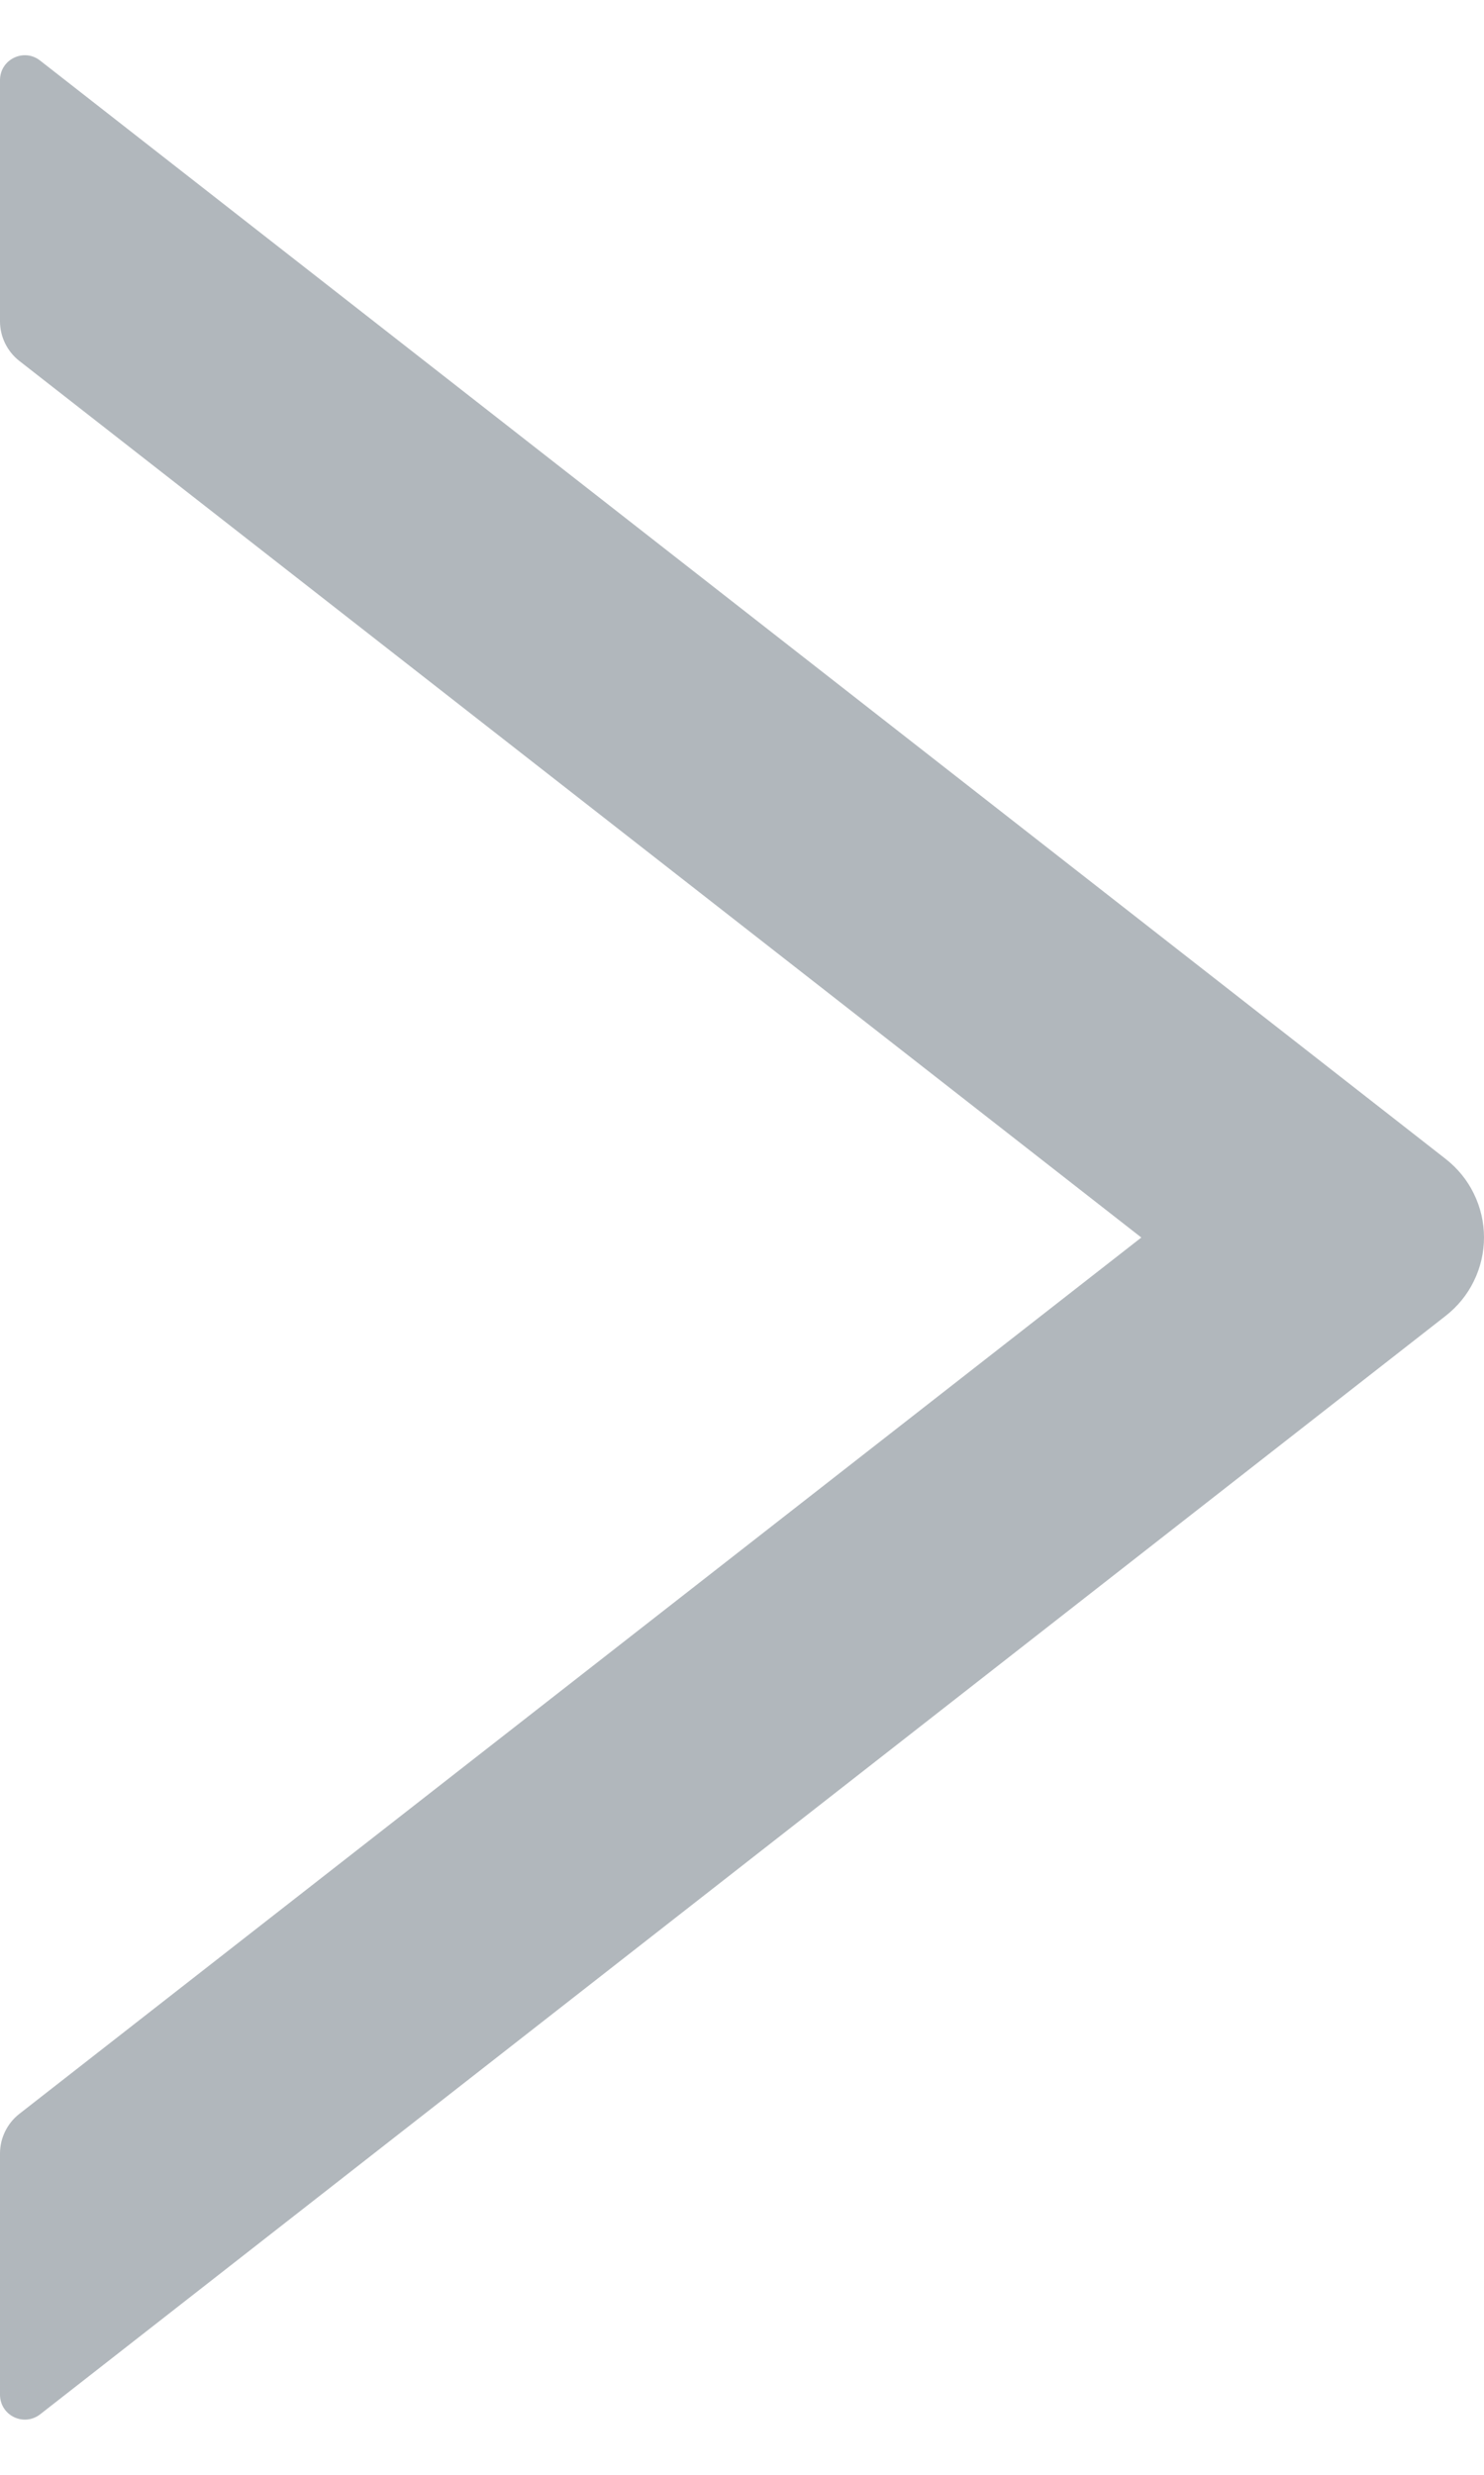 <svg width="12" height="20" viewBox="0 0 12 20" fill="none" xmlns="http://www.w3.org/2000/svg">
<path d="M0 2.597V0.648C0 0.479 0.194 0.386 0.325 0.49L11.69 9.366C11.786 9.441 11.865 9.537 11.918 9.647C11.972 9.757 12 9.878 12 10C12 10.122 11.972 10.243 11.918 10.353C11.865 10.463 11.786 10.559 11.69 10.634L0.325 19.511C0.192 19.614 0 19.521 0 19.352V17.403C0 17.279 0.058 17.161 0.154 17.085L9.229 10.001L0.154 2.915C0.058 2.839 0 2.721 0 2.597Z" fill="#B1B7BC"/>
</svg>
